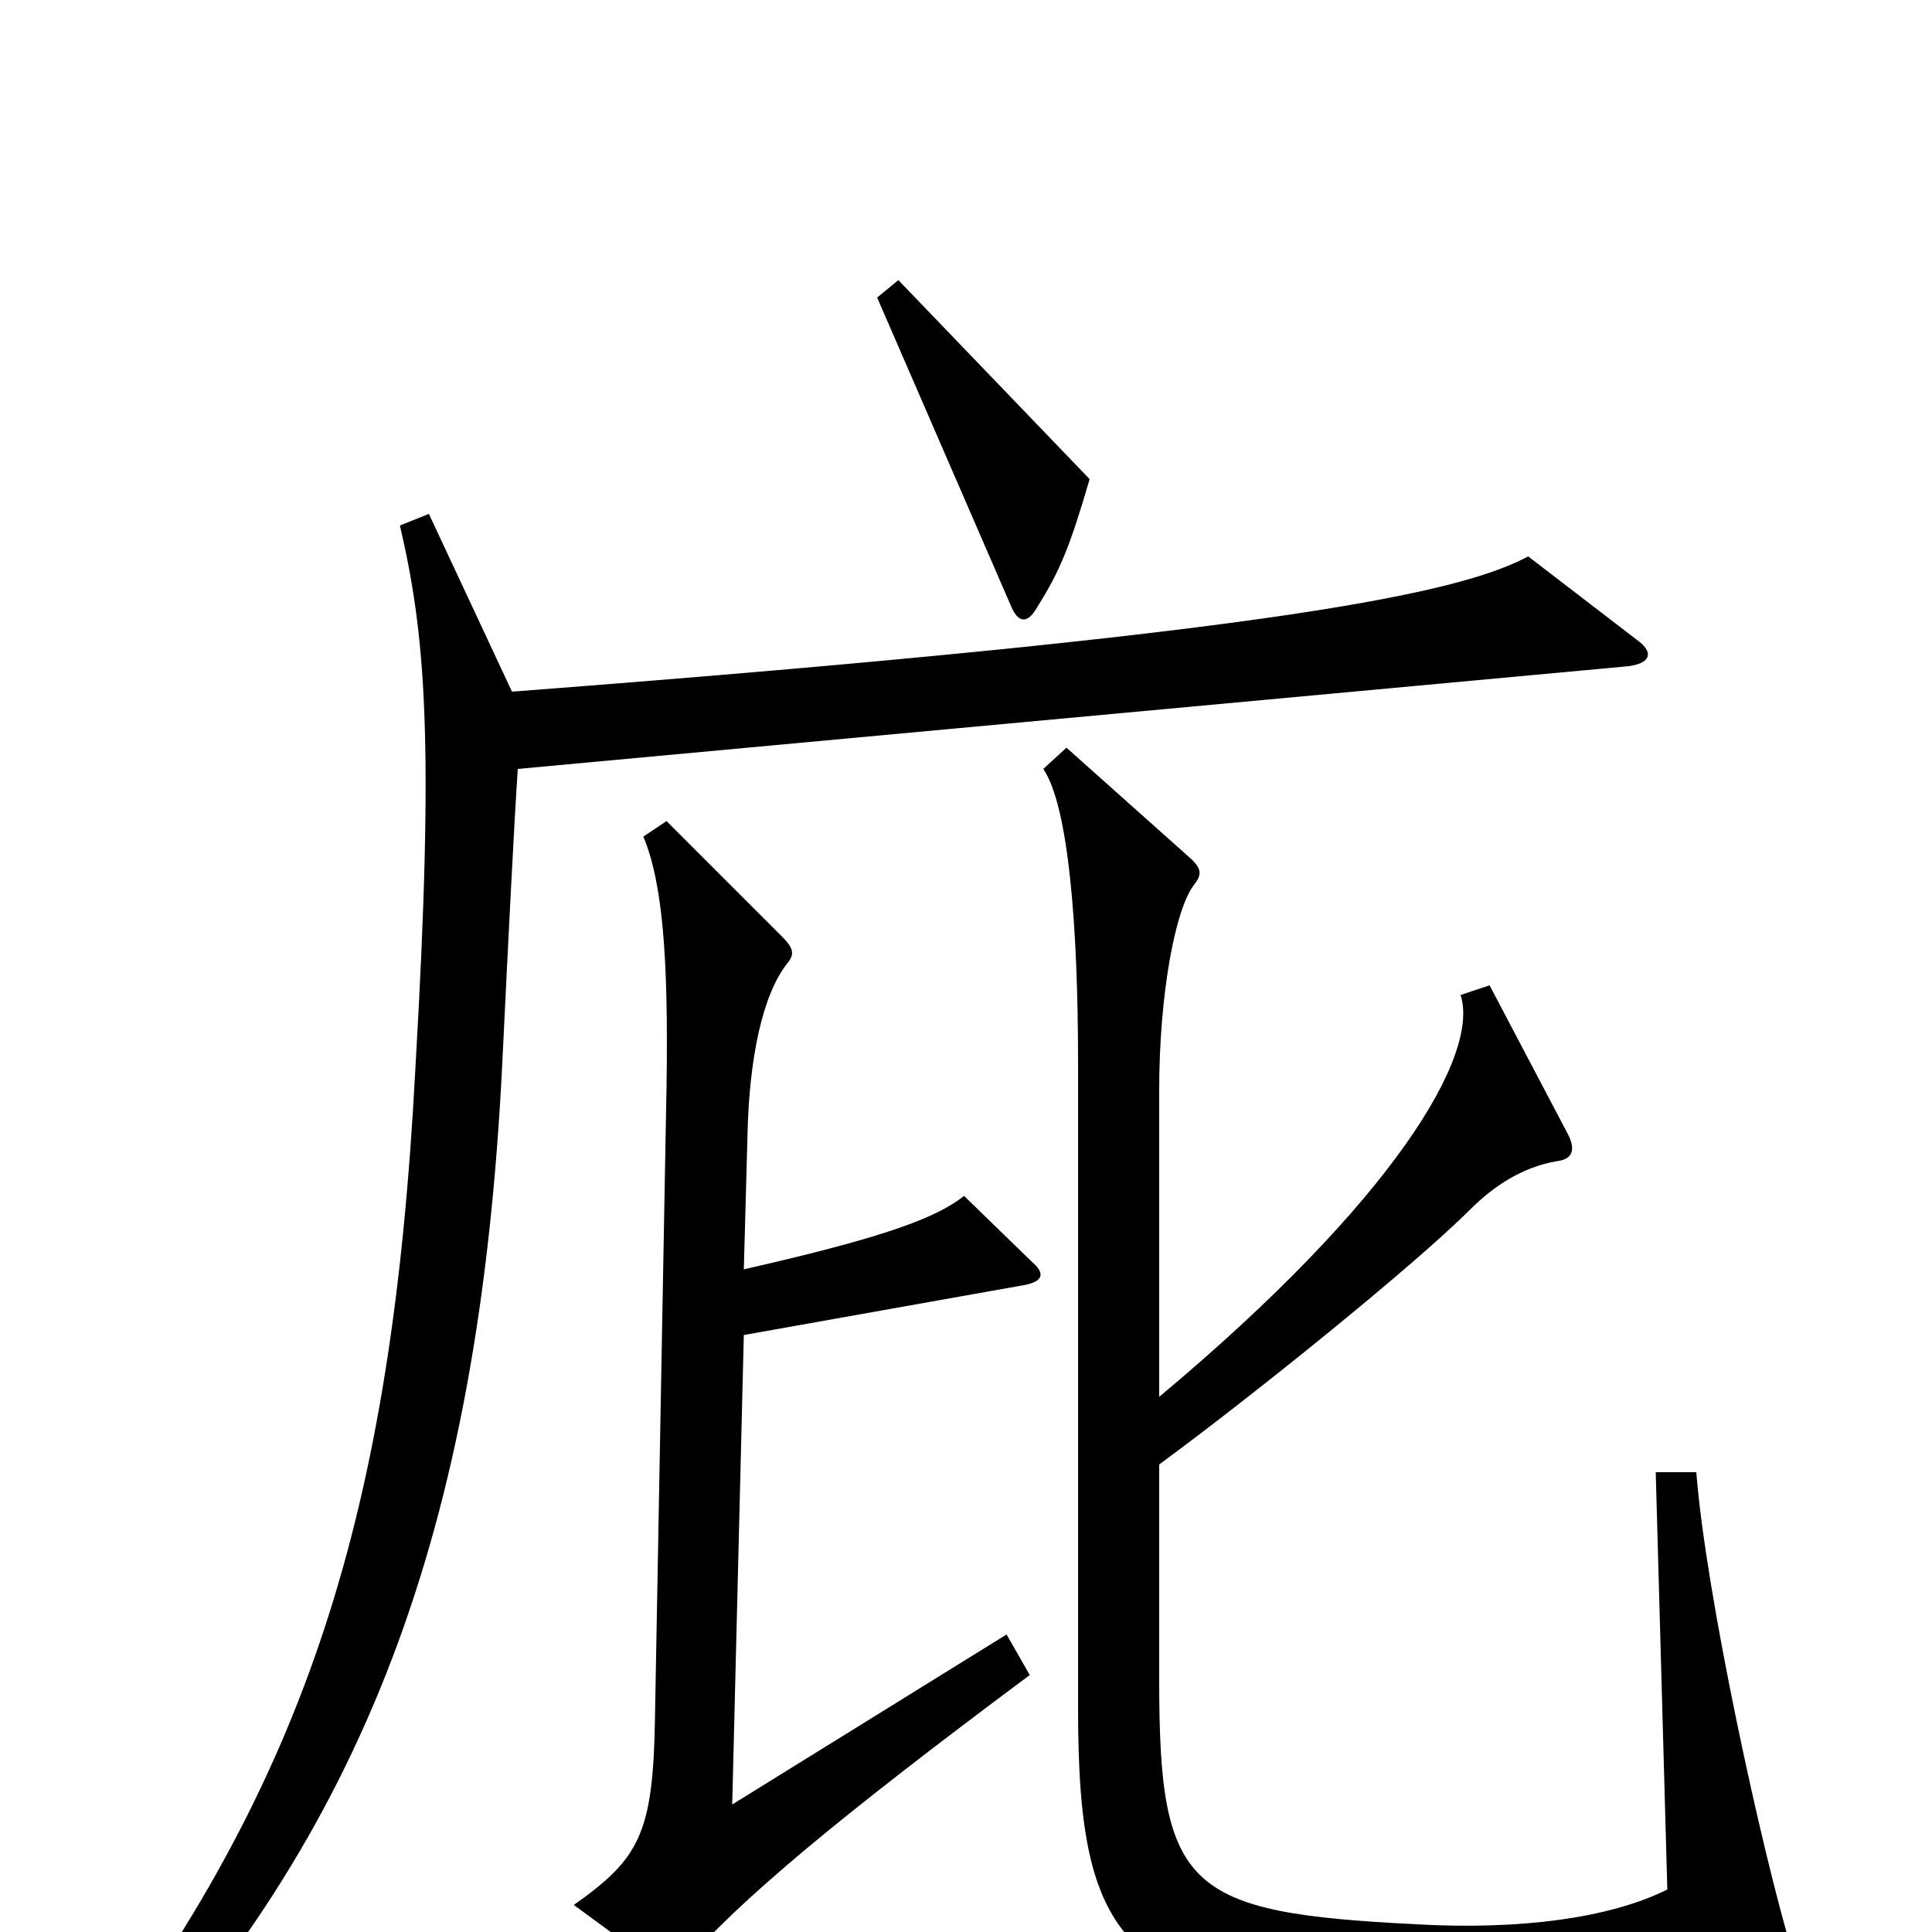 <svg xmlns="http://www.w3.org/2000/svg" viewBox="0 -1000 1000 1000">
	<path fill="#000000" d="M564 -752L465 -855L454 -846L523 -687C527 -677 532 -677 537 -686C549 -705 554 -718 564 -752ZM847 -669L791 -712C757 -694 671 -673 265 -642L222 -734L207 -728C220 -672 225 -619 215 -447C203 -218 160 -78 39 79L55 90C188 -51 248 -206 260 -450C263 -512 266 -572 268 -602L841 -655C854 -656 857 -662 847 -669ZM927 8C912 -42 883 -174 878 -238H857L863 -22C833 -7 786 -1 733 -4C614 -10 600 -22 600 -130V-242C649 -278 732 -345 761 -374C773 -386 788 -396 806 -399C814 -400 816 -405 811 -414L771 -490L756 -485C766 -454 722 -379 600 -277V-436C600 -484 608 -529 618 -542C622 -547 622 -550 617 -555L552 -613L540 -602C553 -583 558 -521 558 -450V-116C558 9 582 40 743 38C815 37 863 33 921 24C930 23 931 19 927 8ZM534 -347L499 -381C485 -370 460 -360 385 -343L387 -416C388 -450 394 -485 408 -502C411 -506 411 -509 405 -515L345 -575L333 -567C343 -543 346 -504 345 -438L339 -110C338 -51 331 -38 297 -14L342 19C347 22 351 21 354 17C382 -16 435 -60 533 -133L521 -154L379 -66L385 -309L531 -335C540 -337 541 -341 534 -347Z"/>
</svg>
